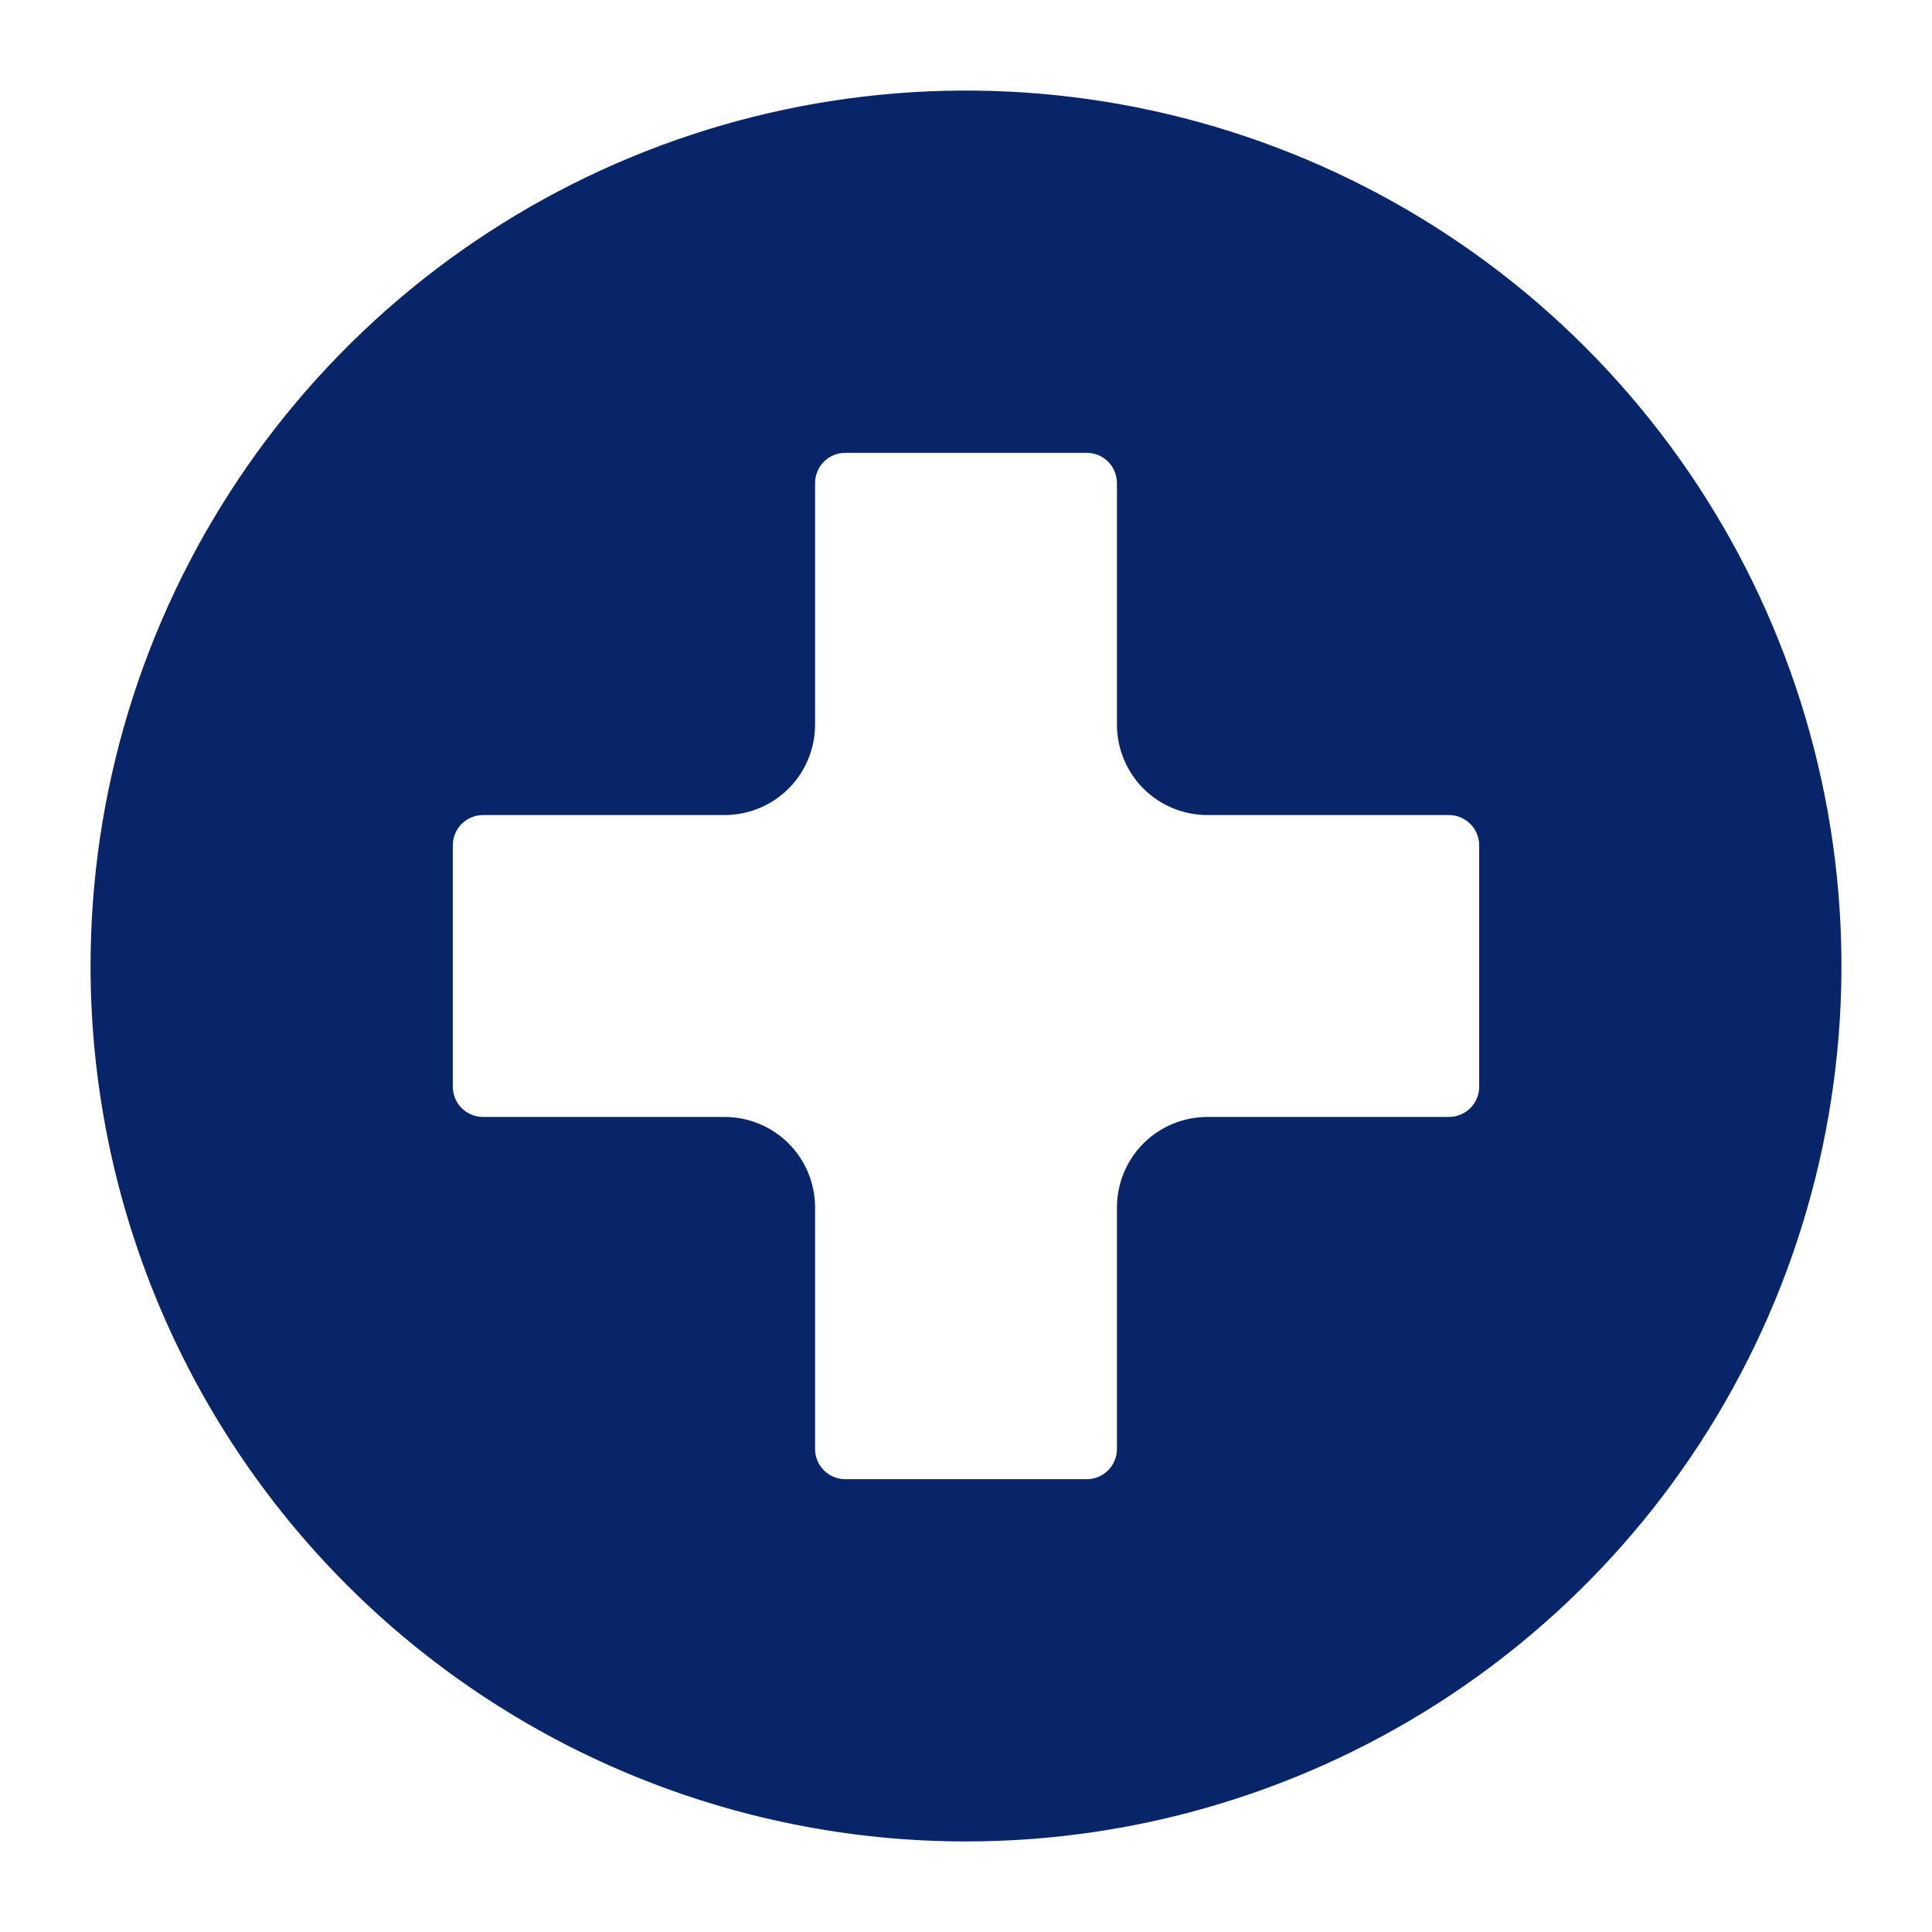 <svg width="24" height="24" viewBox="0 0 24 24" fill="none" xmlns="http://www.w3.org/2000/svg">
<path d="M12 22.875C14.151 22.875 16.253 22.237 18.042 21.042C19.83 19.847 21.224 18.149 22.047 16.162C22.87 14.175 23.086 11.988 22.666 9.878C22.246 7.769 21.211 5.831 19.69 4.31C18.169 2.789 16.231 1.754 14.122 1.334C12.012 0.914 9.825 1.13 7.838 1.953C5.851 2.776 4.153 4.17 2.958 5.958C1.763 7.747 1.125 9.849 1.125 12C1.125 14.884 2.271 17.65 4.31 19.69C6.35 21.729 9.116 22.875 12 22.875ZM5.25 10.5C5.251 10.301 5.33 10.111 5.47 9.97C5.611 9.83 5.801 9.751 6 9.75H9C9.199 9.75 9.39 9.671 9.53 9.53C9.671 9.39 9.75 9.199 9.75 9V6C9.751 5.801 9.83 5.611 9.97 5.47C10.111 5.33 10.301 5.251 10.5 5.25H13.5C13.699 5.251 13.889 5.33 14.03 5.47C14.17 5.611 14.249 5.801 14.25 6V9C14.25 9.199 14.329 9.39 14.47 9.53C14.61 9.671 14.801 9.75 15 9.75H18C18.199 9.751 18.389 9.83 18.53 9.97C18.67 10.111 18.749 10.301 18.75 10.5V13.5C18.749 13.699 18.67 13.889 18.53 14.03C18.389 14.17 18.199 14.249 18 14.25H15C14.801 14.25 14.61 14.329 14.47 14.47C14.329 14.61 14.25 14.801 14.25 15V18C14.249 18.199 14.17 18.389 14.03 18.53C13.889 18.67 13.699 18.749 13.5 18.75H10.5C10.301 18.749 10.111 18.67 9.97 18.53C9.83 18.389 9.751 18.199 9.75 18V15C9.75 14.801 9.671 14.61 9.53 14.47C9.39 14.329 9.199 14.25 9 14.25H6C5.801 14.249 5.611 14.17 5.47 14.03C5.33 13.889 5.251 13.699 5.25 13.5V10.5Z" fill="#072568"/>
<path d="M18 9.375H15C14.9 9.375 14.805 9.335 14.735 9.265C14.665 9.195 14.625 9.099 14.625 9V6C14.625 5.702 14.507 5.415 14.296 5.205C14.085 4.994 13.798 4.875 13.5 4.875H10.5C10.202 4.875 9.915 4.994 9.704 5.205C9.494 5.415 9.375 5.702 9.375 6V9C9.375 9.099 9.335 9.195 9.265 9.265C9.195 9.335 9.099 9.375 9 9.375H6C5.702 9.375 5.415 9.494 5.205 9.704C4.994 9.915 4.875 10.202 4.875 10.5V13.5C4.875 13.798 4.994 14.085 5.205 14.296C5.415 14.507 5.702 14.625 6 14.625H9C9.099 14.625 9.195 14.665 9.265 14.735C9.335 14.805 9.375 14.9 9.375 15V18C9.375 18.298 9.494 18.584 9.704 18.796C9.915 19.006 10.202 19.125 10.5 19.125H13.5C13.798 19.125 14.085 19.006 14.296 18.796C14.507 18.584 14.625 18.298 14.625 18V15C14.625 14.9 14.665 14.805 14.735 14.735C14.805 14.665 14.9 14.625 15 14.625H18C18.298 14.625 18.584 14.507 18.796 14.296C19.006 14.085 19.125 13.798 19.125 13.5V10.5C19.125 10.202 19.006 9.915 18.796 9.704C18.584 9.494 18.298 9.375 18 9.375ZM18.375 13.5C18.375 13.6 18.335 13.695 18.265 13.765C18.195 13.835 18.099 13.875 18 13.875H15C14.702 13.875 14.415 13.993 14.204 14.204C13.993 14.415 13.875 14.702 13.875 15V18C13.875 18.099 13.835 18.195 13.765 18.265C13.695 18.335 13.6 18.375 13.5 18.375H10.5C10.4 18.375 10.305 18.335 10.235 18.265C10.165 18.195 10.125 18.099 10.125 18V15C10.125 14.702 10.007 14.415 9.796 14.204C9.585 13.993 9.298 13.875 9 13.875H6C5.901 13.875 5.805 13.835 5.735 13.765C5.665 13.695 5.625 13.6 5.625 13.5V10.5C5.625 10.4 5.665 10.305 5.735 10.235C5.805 10.165 5.901 10.125 6 10.125H9C9.298 10.125 9.585 10.007 9.796 9.796C10.007 9.585 10.125 9.298 10.125 9V6C10.125 5.901 10.165 5.805 10.235 5.735C10.305 5.665 10.4 5.625 10.5 5.625H13.5C13.6 5.625 13.695 5.665 13.765 5.735C13.835 5.805 13.875 5.901 13.875 6V9C13.875 9.298 13.993 9.585 14.204 9.796C14.415 10.007 14.702 10.125 15 10.125H18C18.099 10.125 18.195 10.165 18.265 10.235C18.335 10.305 18.375 10.4 18.375 10.5V13.5Z" fill="#072568"/>
</svg>
